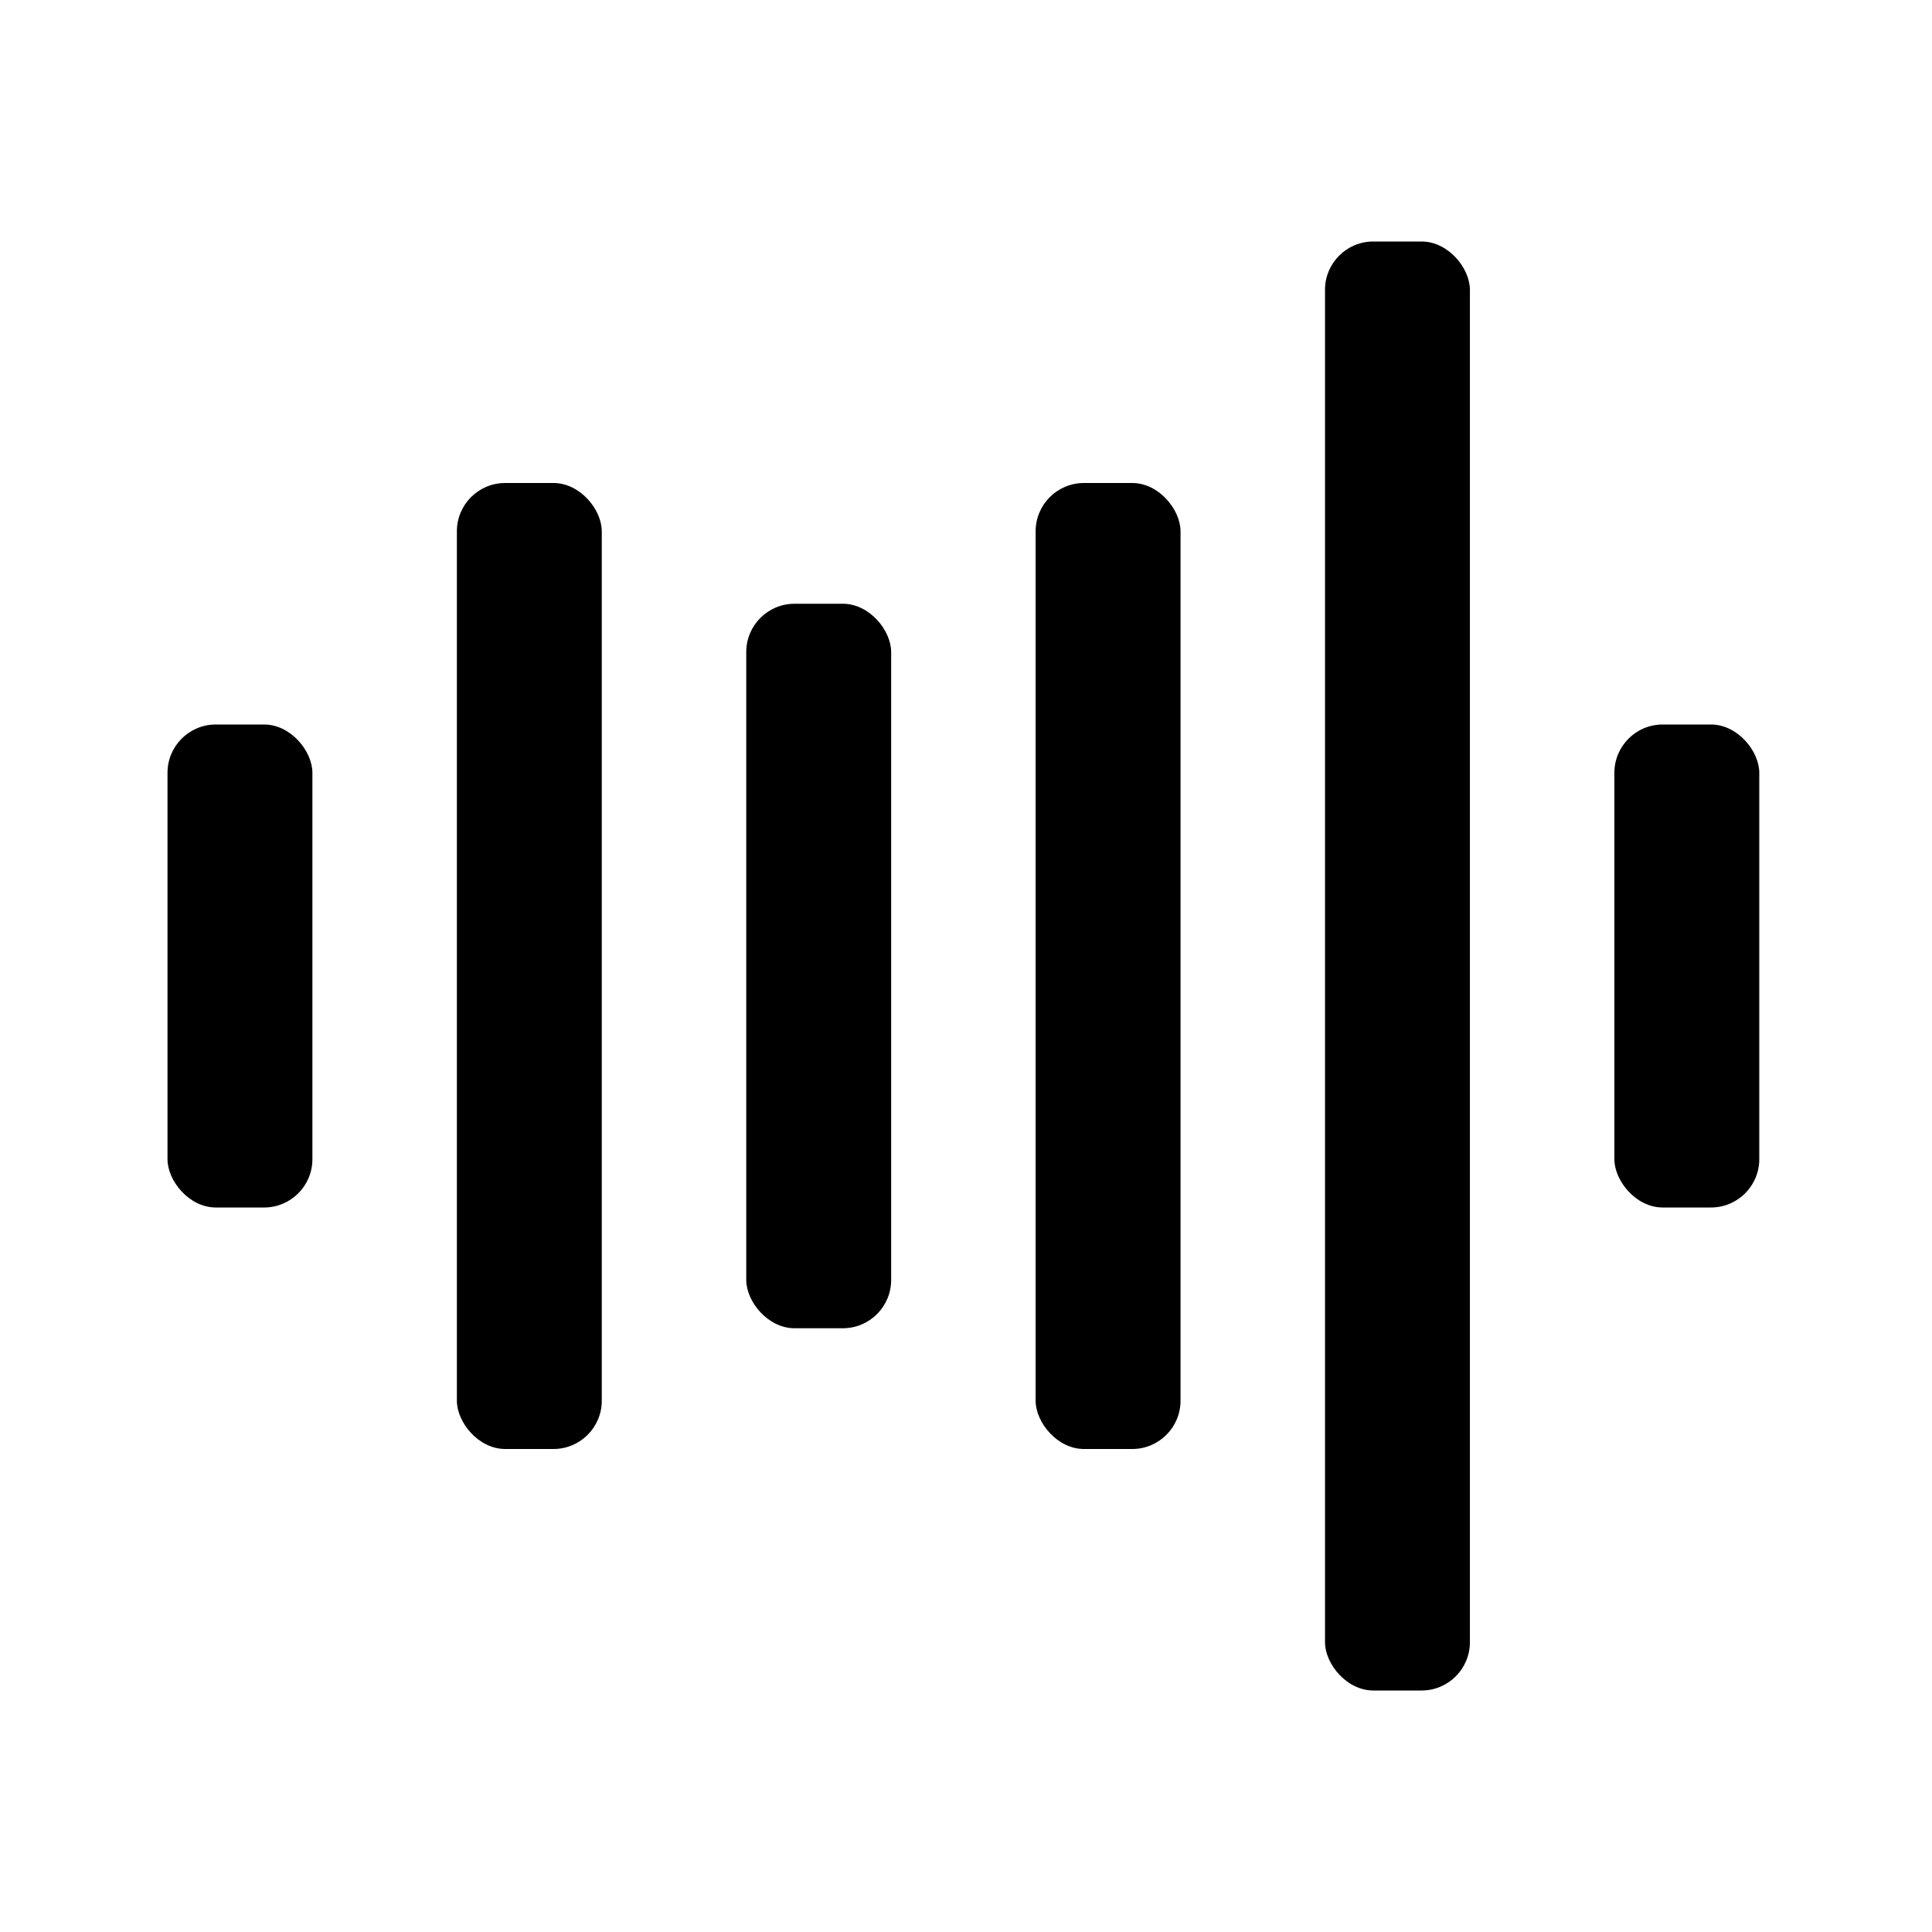 <?xml version="1.0" encoding="UTF-8"?>
<svg id="a" data-name="layer1" xmlns="http://www.w3.org/2000/svg" viewBox="0 0 1000 1000">
  <rect x="86.7" y="375" width="75" height="250" rx="25" ry="25"/>
  <rect x="685.82" y="125" width="75" height="750" rx="25" ry="25"/>
  <rect x="236.48" y="250" width="75" height="500" rx="25" ry="25"/>
  <rect x="386.26" y="312.5" width="75" height="375" rx="25" ry="25"/>
  <rect x="835.6" y="375" width="75" height="250" rx="25" ry="25"/>
  <rect x="536.04" y="250" width="75" height="500" rx="25" ry="25"/>
</svg>